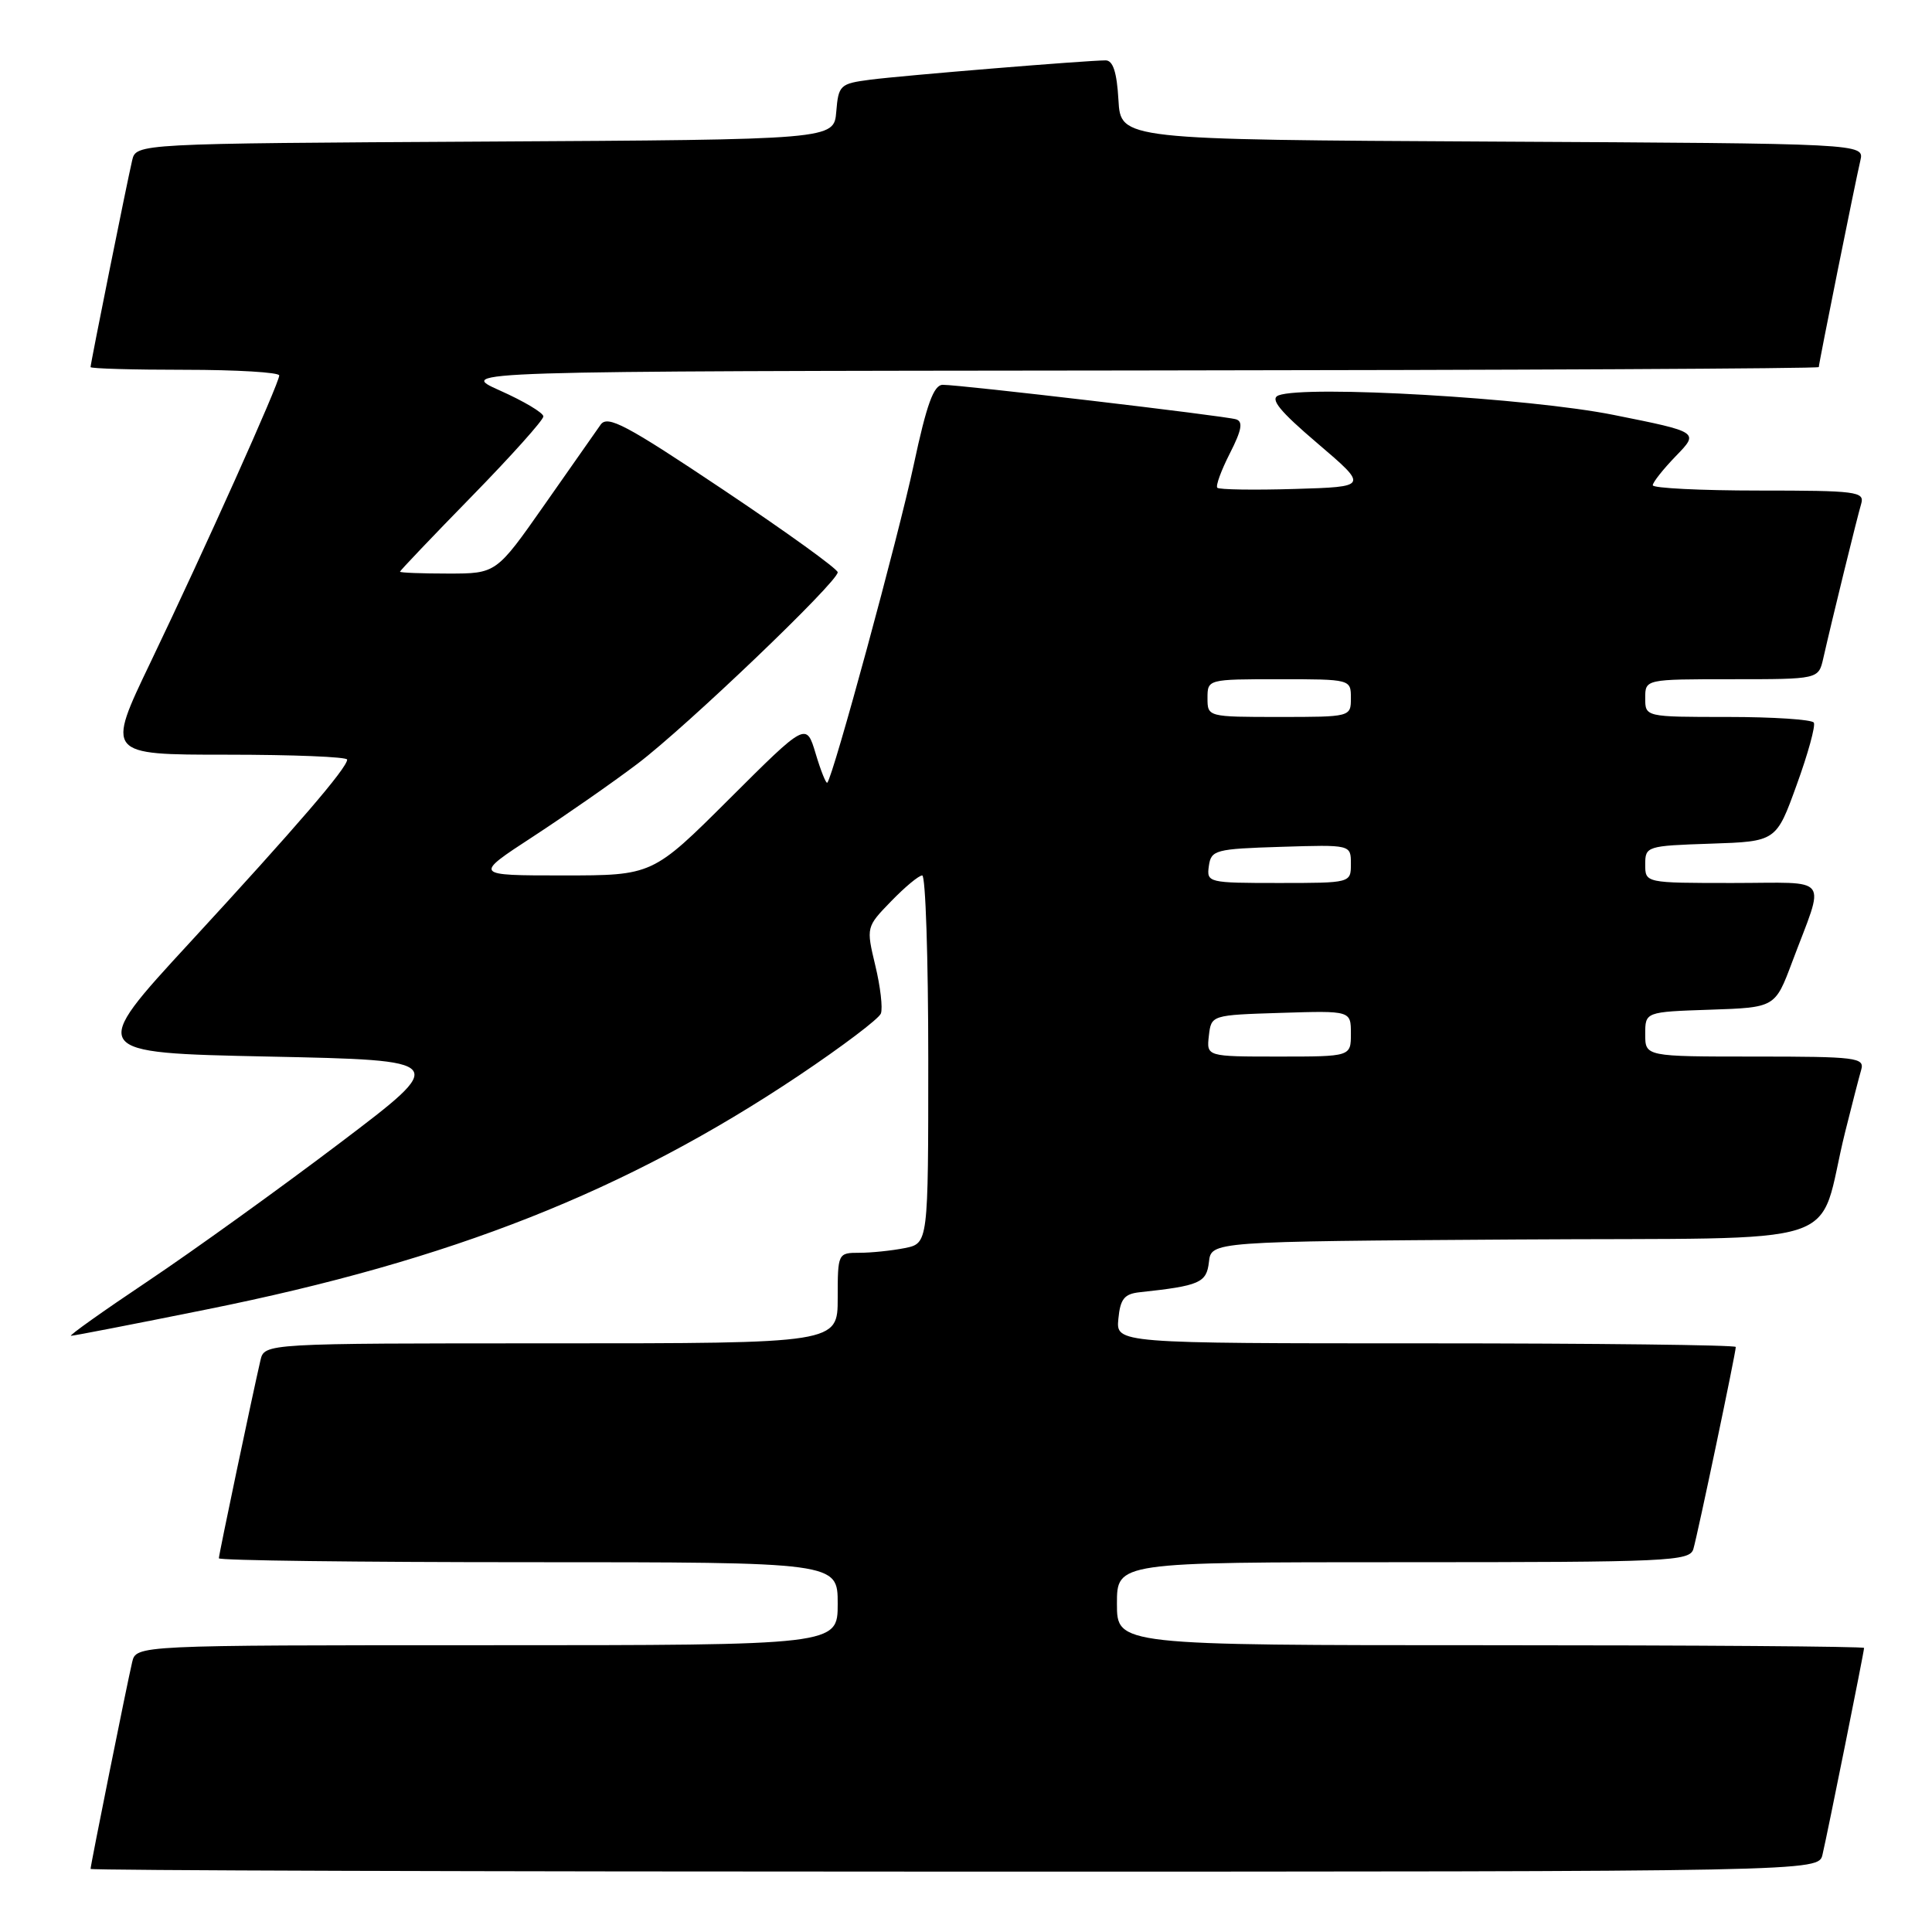 <?xml version="1.0" encoding="UTF-8" standalone="no"?>
<!DOCTYPE svg PUBLIC "-//W3C//DTD SVG 1.1//EN" "http://www.w3.org/Graphics/SVG/1.1/DTD/svg11.dtd" >
<svg xmlns="http://www.w3.org/2000/svg" xmlns:xlink="http://www.w3.org/1999/xlink" version="1.1" viewBox="0 0 256 256">
 <g >
 <path fill="currentColor"
d=" M 241.49 245.75 C 242.16 242.91 247.00 218.85 247.00 218.36 C 247.00 218.16 224.73 218.00 197.50 218.00 C 148.00 218.00 148.00 218.00 148.00 212.50 C 148.00 207.00 148.00 207.00 185.93 207.00 C 221.20 207.00 223.90 206.88 224.38 205.25 C 224.95 203.32 230.00 179.26 230.00 178.48 C 230.00 178.22 211.52 178.00 188.94 178.00 C 147.87 178.00 147.87 178.00 148.19 174.75 C 148.44 172.12 148.98 171.45 151.00 171.23 C 158.99 170.37 159.87 169.98 160.19 167.22 C 160.50 164.50 160.50 164.50 200.71 164.24 C 246.18 163.94 240.58 165.76 244.49 150.00 C 245.38 146.43 246.34 142.71 246.62 141.75 C 247.09 140.14 245.97 140.00 232.57 140.00 C 218.00 140.00 218.00 140.00 218.00 137.04 C 218.00 134.08 218.00 134.08 226.61 133.79 C 235.21 133.50 235.21 133.50 237.46 127.50 C 241.86 115.77 242.79 117.00 229.57 117.00 C 218.00 117.00 218.00 117.00 218.00 114.54 C 218.00 112.14 218.20 112.07 226.68 111.79 C 235.36 111.50 235.36 111.50 238.07 104.00 C 239.57 99.88 240.59 96.16 240.34 95.75 C 240.09 95.34 234.96 95.00 228.94 95.00 C 218.00 95.00 218.00 95.00 218.00 92.50 C 218.00 90.00 218.00 90.00 229.48 90.00 C 240.96 90.00 240.96 90.00 241.59 87.25 C 242.74 82.17 246.09 68.52 246.62 66.75 C 247.09 65.14 246.00 65.00 233.07 65.00 C 225.33 65.00 219.00 64.68 219.00 64.30 C 219.00 63.91 220.38 62.17 222.07 60.42 C 225.15 57.25 225.15 57.25 213.82 54.98 C 202.62 52.73 173.03 51.01 169.41 52.39 C 168.24 52.85 169.53 54.45 174.58 58.75 C 181.32 64.50 181.32 64.50 171.53 64.79 C 166.15 64.95 161.54 64.88 161.30 64.63 C 161.06 64.39 161.81 62.34 162.96 60.08 C 164.54 56.98 164.74 55.86 163.78 55.56 C 162.29 55.10 127.27 50.98 124.92 50.99 C 123.72 51.00 122.79 53.55 121.08 61.56 C 119.06 71.04 110.39 102.95 109.62 103.71 C 109.46 103.88 108.76 102.14 108.08 99.86 C 106.83 95.70 106.83 95.70 96.65 105.85 C 86.47 116.00 86.47 116.00 74.60 116.00 C 62.74 116.00 62.74 116.00 70.62 110.86 C 74.95 108.03 81.20 103.68 84.50 101.18 C 91.00 96.25 111.00 77.12 111.00 75.83 C 111.00 75.39 104.17 70.47 95.83 64.89 C 82.93 56.26 80.50 54.97 79.58 56.28 C 78.99 57.13 75.63 61.91 72.13 66.91 C 65.76 76.00 65.76 76.00 59.38 76.00 C 55.87 76.00 53.00 75.89 53.00 75.75 C 53.01 75.61 57.28 71.12 62.50 65.78 C 67.73 60.43 72.00 55.66 72.00 55.18 C 72.00 54.70 69.41 53.16 66.25 51.75 C 60.50 49.18 60.50 49.18 150.75 49.09 C 200.39 49.04 241.00 48.84 241.00 48.64 C 241.00 48.15 245.84 24.10 246.51 21.26 C 247.03 19.02 247.03 19.02 197.77 18.76 C 148.50 18.50 148.50 18.50 148.20 13.25 C 147.99 9.57 147.48 8.00 146.50 8.00 C 144.02 8.00 119.62 10.00 115.31 10.56 C 111.31 11.08 111.10 11.28 110.81 14.80 C 110.50 18.50 110.50 18.50 64.27 18.76 C 18.03 19.02 18.03 19.02 17.51 21.26 C 16.84 24.10 12.00 48.15 12.00 48.64 C 12.00 48.84 17.62 49.00 24.50 49.00 C 31.38 49.00 37.00 49.34 37.00 49.75 C 37.00 50.78 27.11 72.82 19.95 87.75 C 14.07 100.00 14.07 100.00 30.04 100.00 C 38.82 100.00 46.00 100.29 46.00 100.65 C 46.00 101.75 39.29 109.55 25.22 124.82 C 11.69 139.50 11.69 139.50 35.59 140.00 C 59.50 140.50 59.50 140.50 45.00 151.48 C 37.02 157.52 25.61 165.73 19.64 169.73 C 13.66 173.73 9.06 177.00 9.41 177.00 C 9.76 177.00 17.86 175.43 27.42 173.50 C 59.87 166.97 82.90 157.87 105.86 142.51 C 111.56 138.69 116.45 135.00 116.72 134.30 C 116.99 133.60 116.66 130.73 115.98 127.93 C 114.77 122.85 114.77 122.83 118.08 119.42 C 119.90 117.54 121.75 116.00 122.20 116.00 C 122.64 116.00 123.00 126.97 123.00 140.38 C 123.00 164.75 123.00 164.75 119.88 165.38 C 118.16 165.72 115.46 166.00 113.88 166.00 C 111.03 166.00 111.00 166.06 111.00 172.00 C 111.00 178.00 111.00 178.00 73.02 178.00 C 35.04 178.00 35.04 178.00 34.51 180.25 C 33.43 184.92 29.00 205.99 29.00 206.48 C 29.00 206.77 47.45 207.00 70.00 207.00 C 111.00 207.00 111.00 207.00 111.00 212.50 C 111.00 218.00 111.00 218.00 64.52 218.00 C 18.04 218.00 18.04 218.00 17.51 220.25 C 16.84 223.09 12.00 247.15 12.00 247.64 C 12.00 247.84 63.52 248.00 126.48 248.00 C 240.96 248.00 240.96 248.00 241.49 245.75 Z  M 160.18 137.25 C 160.50 134.50 160.50 134.50 169.75 134.21 C 179.00 133.92 179.00 133.92 179.00 136.96 C 179.00 140.00 179.00 140.00 169.43 140.00 C 159.87 140.00 159.87 140.00 160.18 137.25 Z  M 160.18 114.75 C 160.48 112.63 161.02 112.48 169.75 112.21 C 179.00 111.92 179.00 111.92 179.00 114.46 C 179.00 117.00 179.00 117.00 169.43 117.00 C 160.08 117.00 159.87 116.95 160.18 114.75 Z  M 160.00 92.50 C 160.00 90.01 160.03 90.00 169.50 90.00 C 178.97 90.00 179.00 90.01 179.00 92.50 C 179.00 94.99 178.97 95.00 169.50 95.00 C 160.03 95.00 160.00 94.99 160.00 92.50 Z "/>
</g>
</svg>